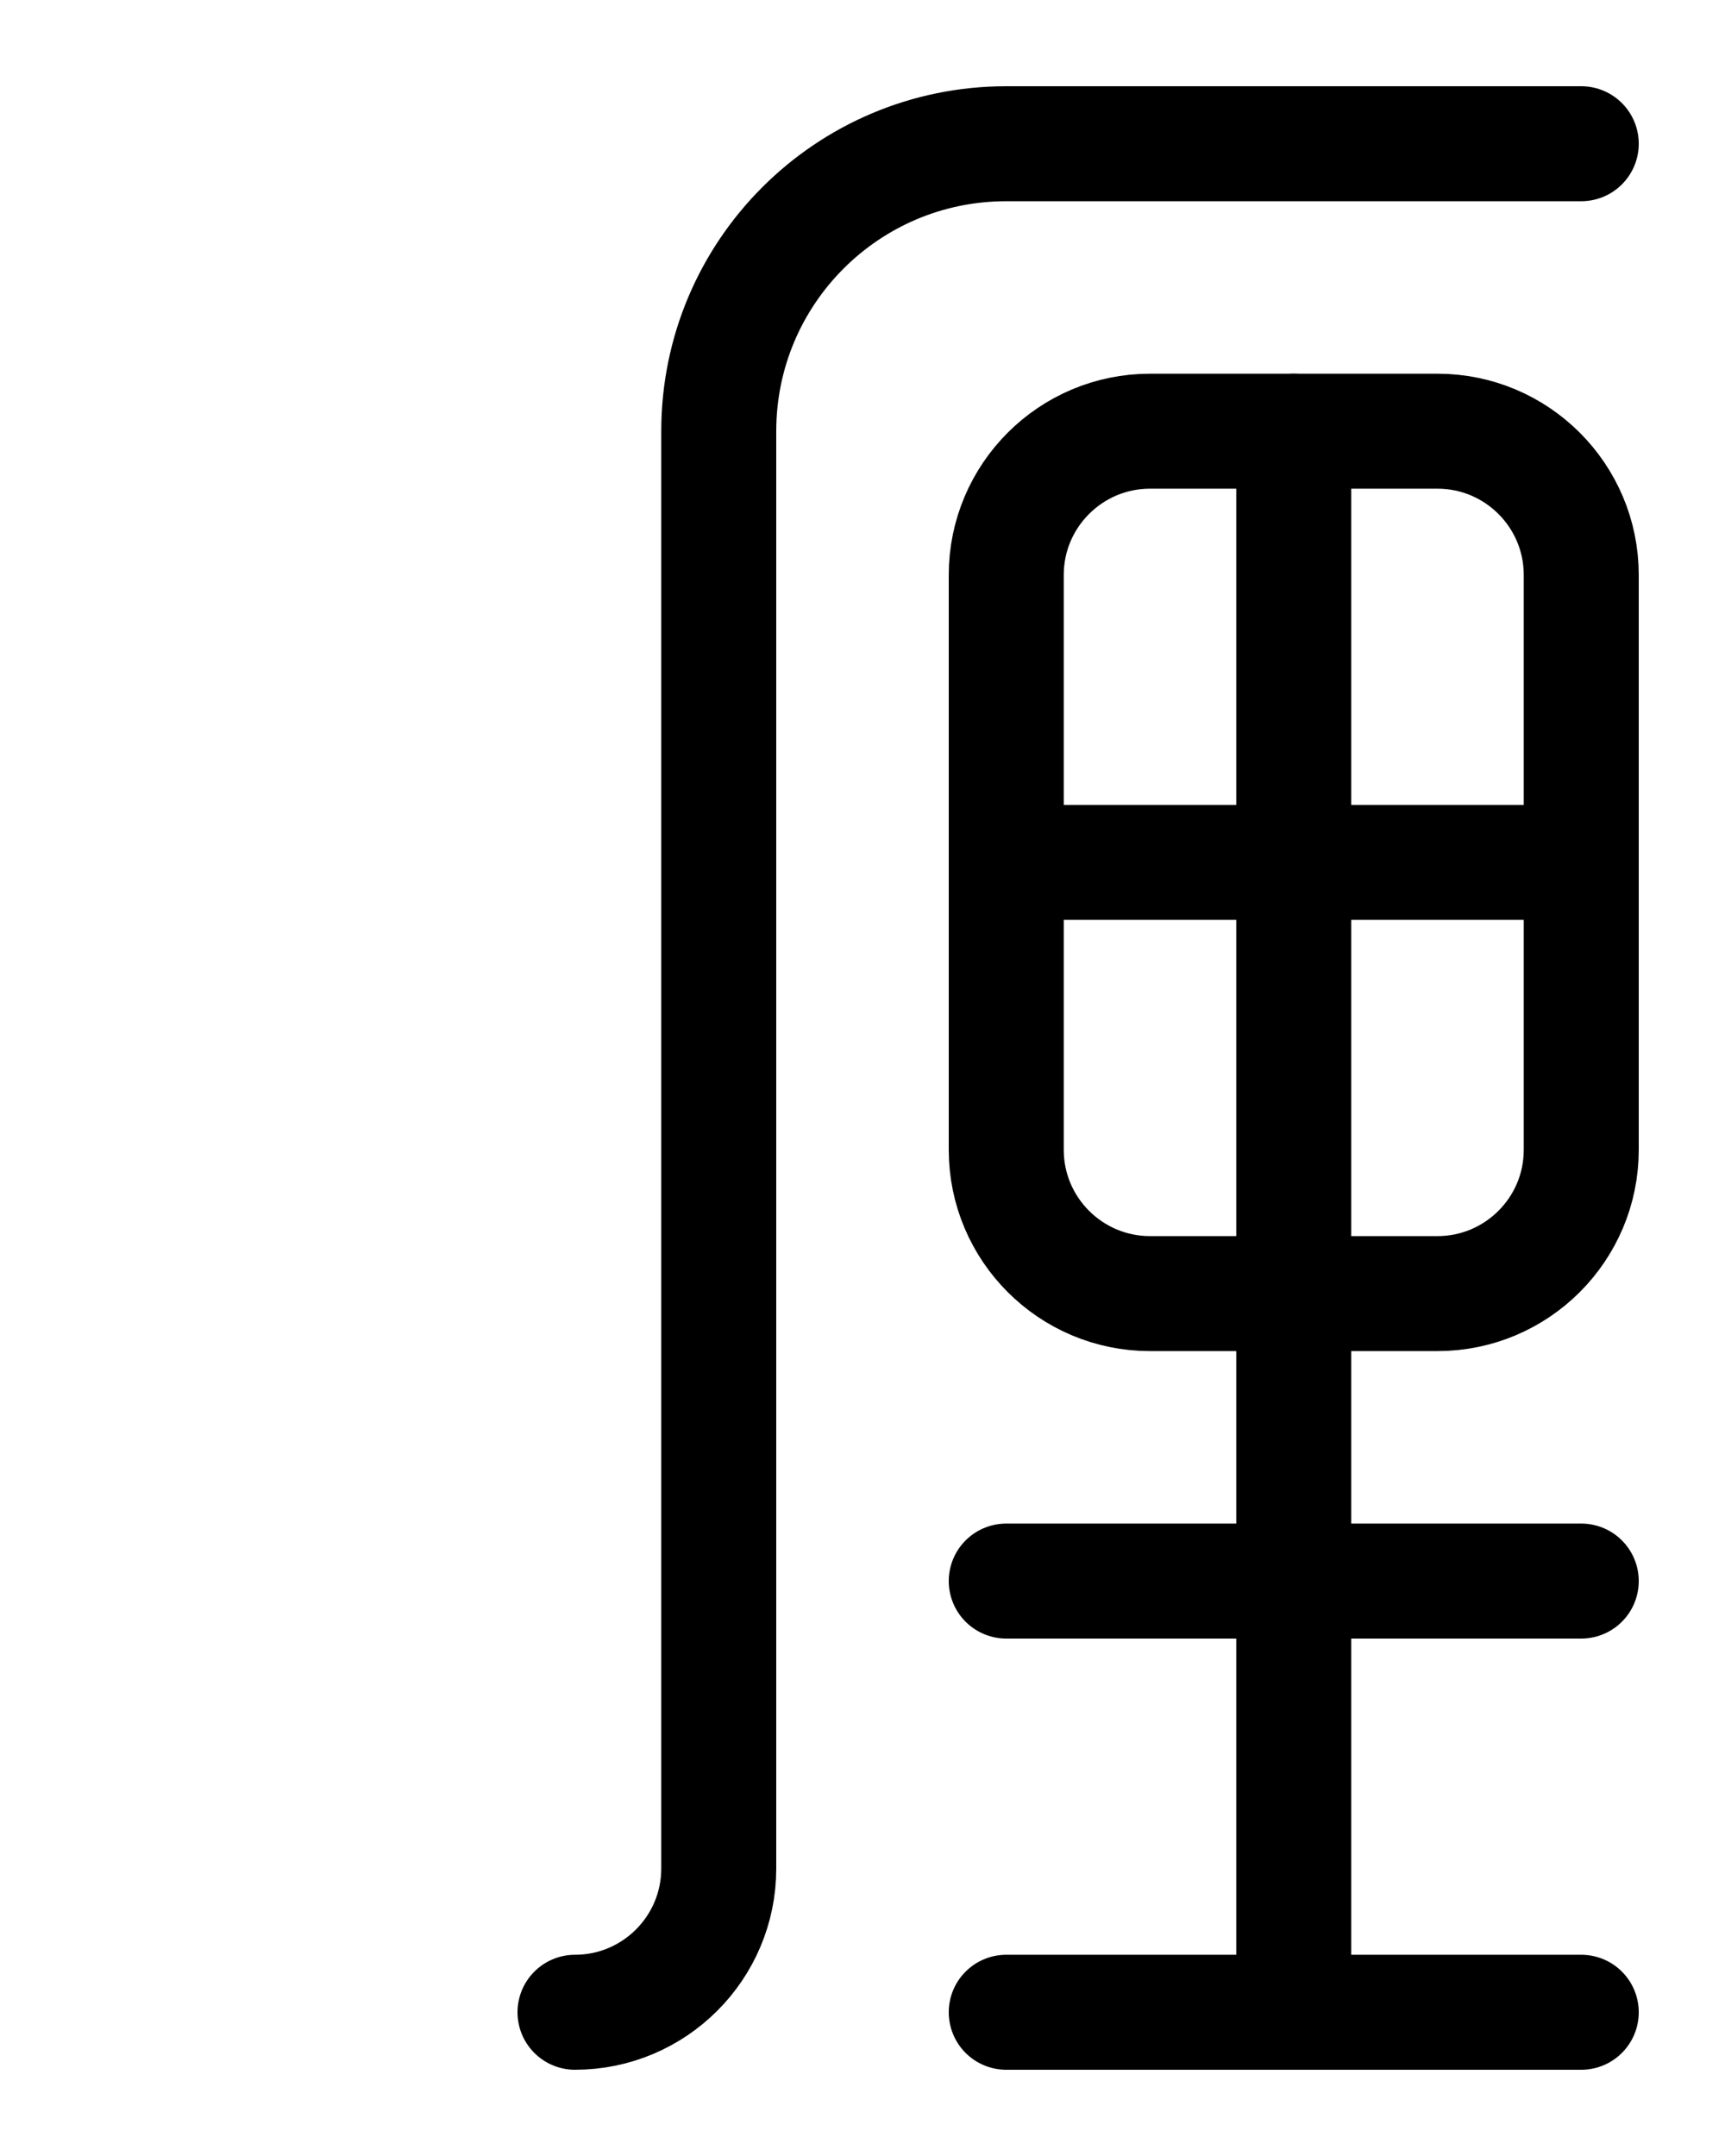 <?xml version="1.0" encoding="utf-8"?>
<!-- Generator: Adobe Illustrator 26.0.0, SVG Export Plug-In . SVG Version: 6.00 Build 0)  -->
<svg version="1.1" id="图层_1" xmlns="http://www.w3.org/2000/svg" xmlns:xlink="http://www.w3.org/1999/xlink" x="0px" y="0px"
	 viewBox="0 0 720 900" style="enable-background:new 0 0 720 900;" xml:space="preserve">
<style type="text/css">
	.st0{fill:none;stroke:#000000;stroke-width:48;stroke-linecap:round;stroke-linejoin:round;stroke-miterlimit:10;}
</style>
<path class="st0" d="M240,840c33.1,0,60-26.9,60-60V180c0-66.3,53.7-120,120-120h240"/>
<path class="st0" d="M600,540H480c-33.1,0-60-26.9-60-60V240c0-33.1,26.9-60,60-60h120c33.1,0,60,26.9,60,60v240
	C660,513.1,633.1,540,600,540z"/>
<line class="st0" x1="420" y1="360" x2="660" y2="360"/>
<line class="st0" x1="540" y1="180" x2="540" y2="540"/>
<line class="st0" x1="420" y1="840" x2="660" y2="840"/>
<line class="st0" x1="420" y1="660" x2="660" y2="660"/>
<line class="st0" x1="540" y1="540" x2="540" y2="840"/>
</svg>
